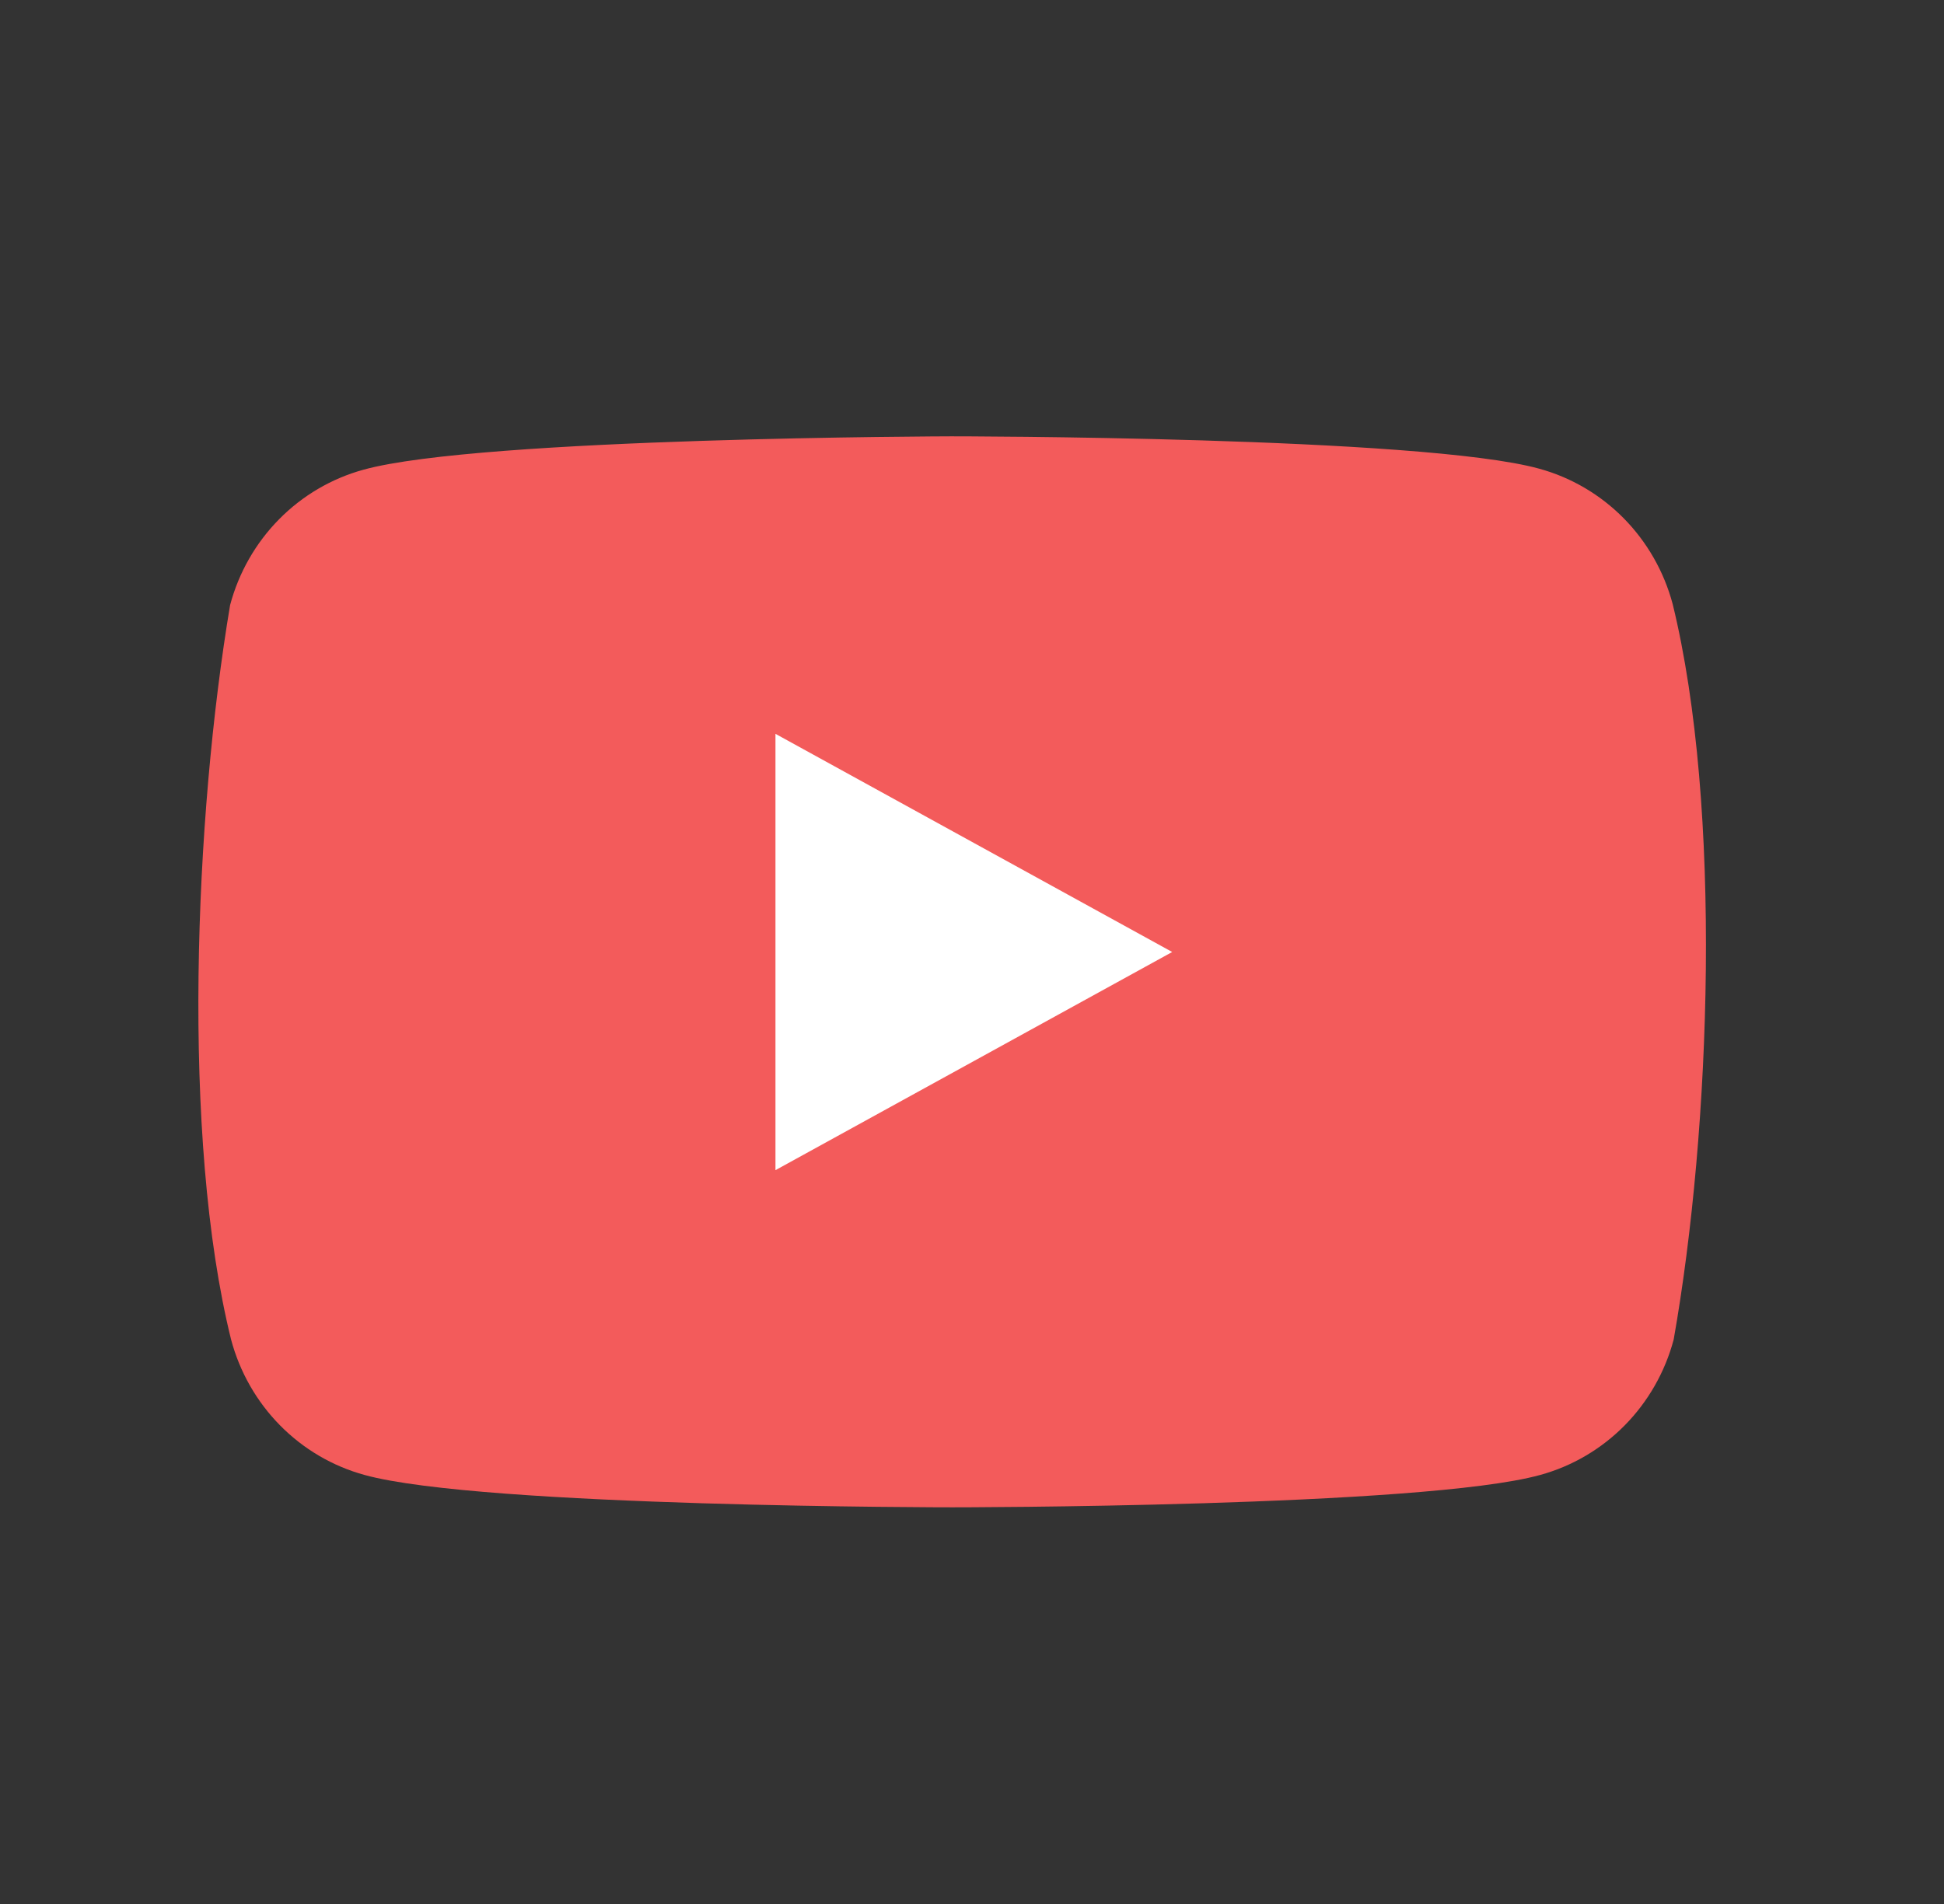 <svg width="49" height="48" viewBox="0 0 49 48" fill="none" xmlns="http://www.w3.org/2000/svg">
<rect x="0" y="0" width="49" height="48" fill="#333333" stroke="none"/>
<path d="M42.161 15.228C41.943 14.411 41.518 13.666 40.928 13.067C40.338 12.469 39.604 12.037 38.798 11.816C35.849 11 23.981 11 23.981 11C23.981 11 12.112 11.025 9.163 11.841C8.358 12.062 7.623 12.493 7.033 13.092C6.443 13.691 6.018 14.436 5.8 15.253C4.908 20.569 4.562 28.669 5.825 33.772C6.043 34.589 6.468 35.334 7.058 35.933C7.648 36.532 8.382 36.963 9.188 37.184C12.137 38 24.005 38 24.005 38C24.005 38 35.874 38 38.822 37.184C39.628 36.963 40.362 36.532 40.953 35.933C41.543 35.334 41.968 34.589 42.186 33.772C43.127 28.449 43.416 20.354 42.161 15.228Z" fill="#F35B5B"/>
<path d="M19.546 29.5L29.546 24L19.546 18.5V29.5Z" fill="white"/>
</svg>
